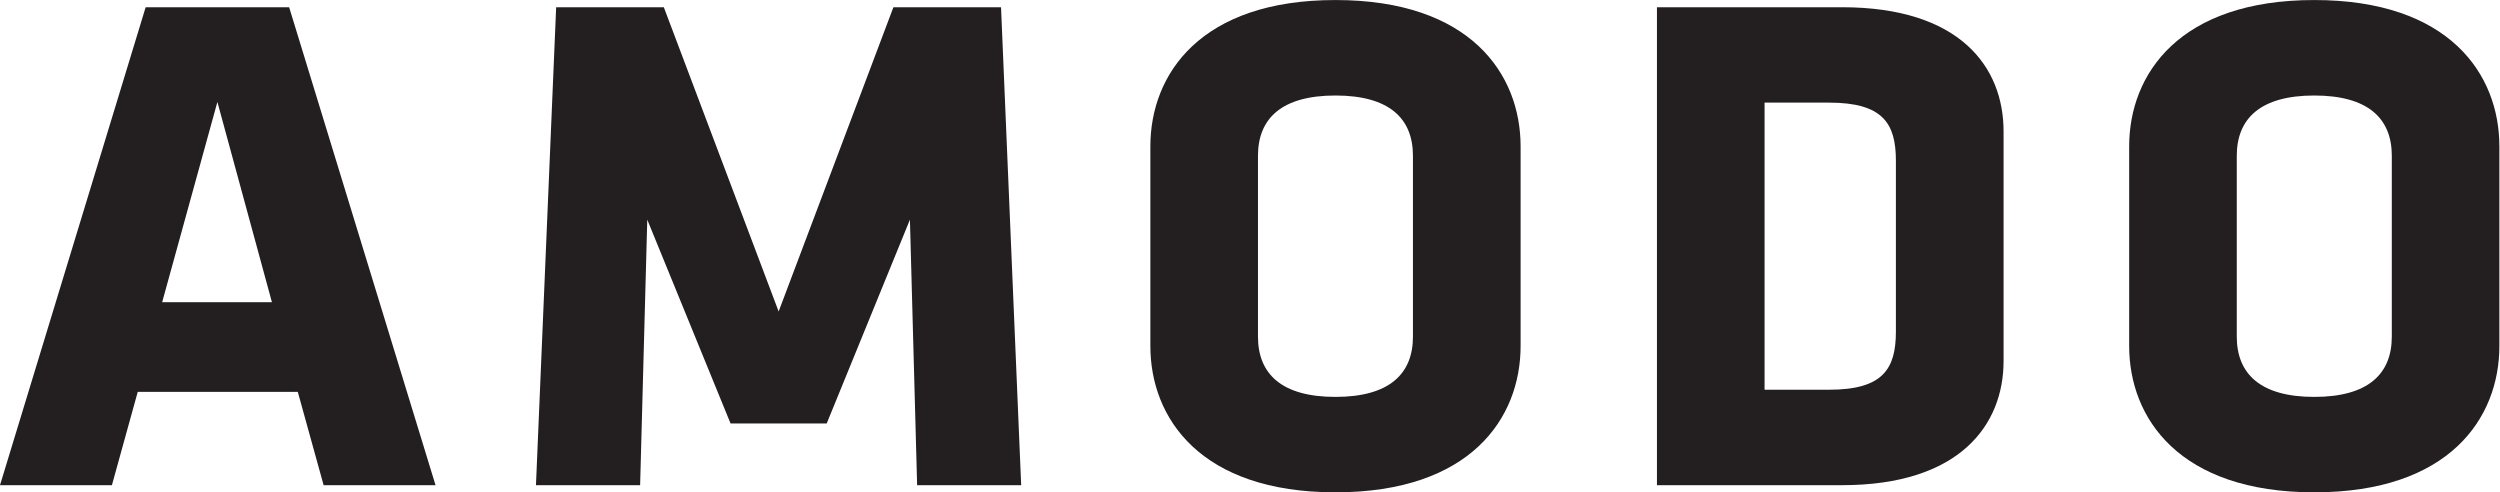 <?xml version="1.0" encoding="UTF-8" standalone="no"?>
<svg
   xmlns:dc="http://purl.org/dc/elements/1.1/"
   xmlns:cc="http://creativecommons.org/ns#"
   xmlns:rdf="http://www.w3.org/1999/02/22-rdf-syntax-ns#"
   xmlns:svg="http://www.w3.org/2000/svg"
   xmlns="http://www.w3.org/2000/svg"
   viewBox="0 0 122.547 24.133"
   height="24.133"
   width="122.547"
   xml:space="preserve"
   id="svg2"
   version="1.1"><defs
     id="defs6" /><g
     transform="matrix(1.333,0,0,-1.333,0,24.133)"
     id="g10"><g
       transform="scale(0.1)"
       id="g12"><path
         id="path14"
         style="fill:#231f20;fill-opacity:1;fill-rule:nonzero;stroke:none"
         d="M 59.629,69.91 H 99.996 L 79.941,143.551 Z M 160.16,2.629 h -41.156 l -9.5,34.316 H 50.652 l -9.5,-34.316 H 0 L 53.562,178.383 H 106.328 L 160.16,2.629" /><path
         id="path16"
         style="fill:#231f20;fill-opacity:1;fill-rule:nonzero;stroke:none"
         d="M 238.023,100.266 235.395,2.629 H 197.09 l 7.426,175.754 h 39.593 L 286.332,66.504 328.535,178.383 h 39.578 L 375.52,2.629 H 337.258 L 334.609,100.266 304.008,25.324 h -35.36 l -30.625,74.942" /><path
         id="path18"
         style="fill:#231f20;fill-opacity:1;fill-rule:nonzero;stroke:none"
         d="m 519.586,123.754 c 0,13.726 -8.684,22.168 -28.496,22.168 -19.785,0 -28.492,-8.442 -28.492,-22.168 V 57.258 c 0,-13.723 8.707,-22.168 28.492,-22.168 19.812,0 28.496,8.445 28.496,22.168 z m 39.59,-69.926 C 559.176,27.199 540.699,0 491.09,0 441.504,0 423.027,27.199 423.027,53.828 v 73.363 c 0,26.633 18.477,53.84 68.063,53.84 49.609,0 68.086,-27.207 68.086,-53.84 V 53.828" /><path
         id="path20"
         style="fill:#231f20;fill-opacity:1;fill-rule:nonzero;stroke:none"
         d="m 697.184,121.91 c 0,13.727 -4.758,21.391 -24.551,21.391 H 648.891 V 37.727 h 23.742 c 19.793,0 24.551,7.656 24.551,21.387 z M 677.387,2.629 H 609.313 V 178.383 h 68.074 c 43.293,0 59.394,-21.903 59.394,-45.668 V 48.289 c 0,-23.492 -16.101,-45.66 -59.394,-45.66" /><path
         id="path22"
         style="fill:#231f20;fill-opacity:1;fill-rule:nonzero;stroke:none"
         d="m 879.547,123.754 c 0,13.726 -8.703,22.168 -28.508,22.168 -19.773,0 -28.504,-8.442 -28.504,-22.168 V 57.258 c 0,-13.723 8.731,-22.168 28.504,-22.168 19.805,0 28.508,8.445 28.508,22.168 z M 919.105,53.828 C 919.105,27.199 900.621,0 851.039,0 801.449,0 782.965,27.199 782.965,53.828 v 73.363 c 0,26.633 18.484,53.84 68.074,53.84 49.582,0 68.066,-27.207 68.066,-53.84 V 53.828" /></g></g></svg>